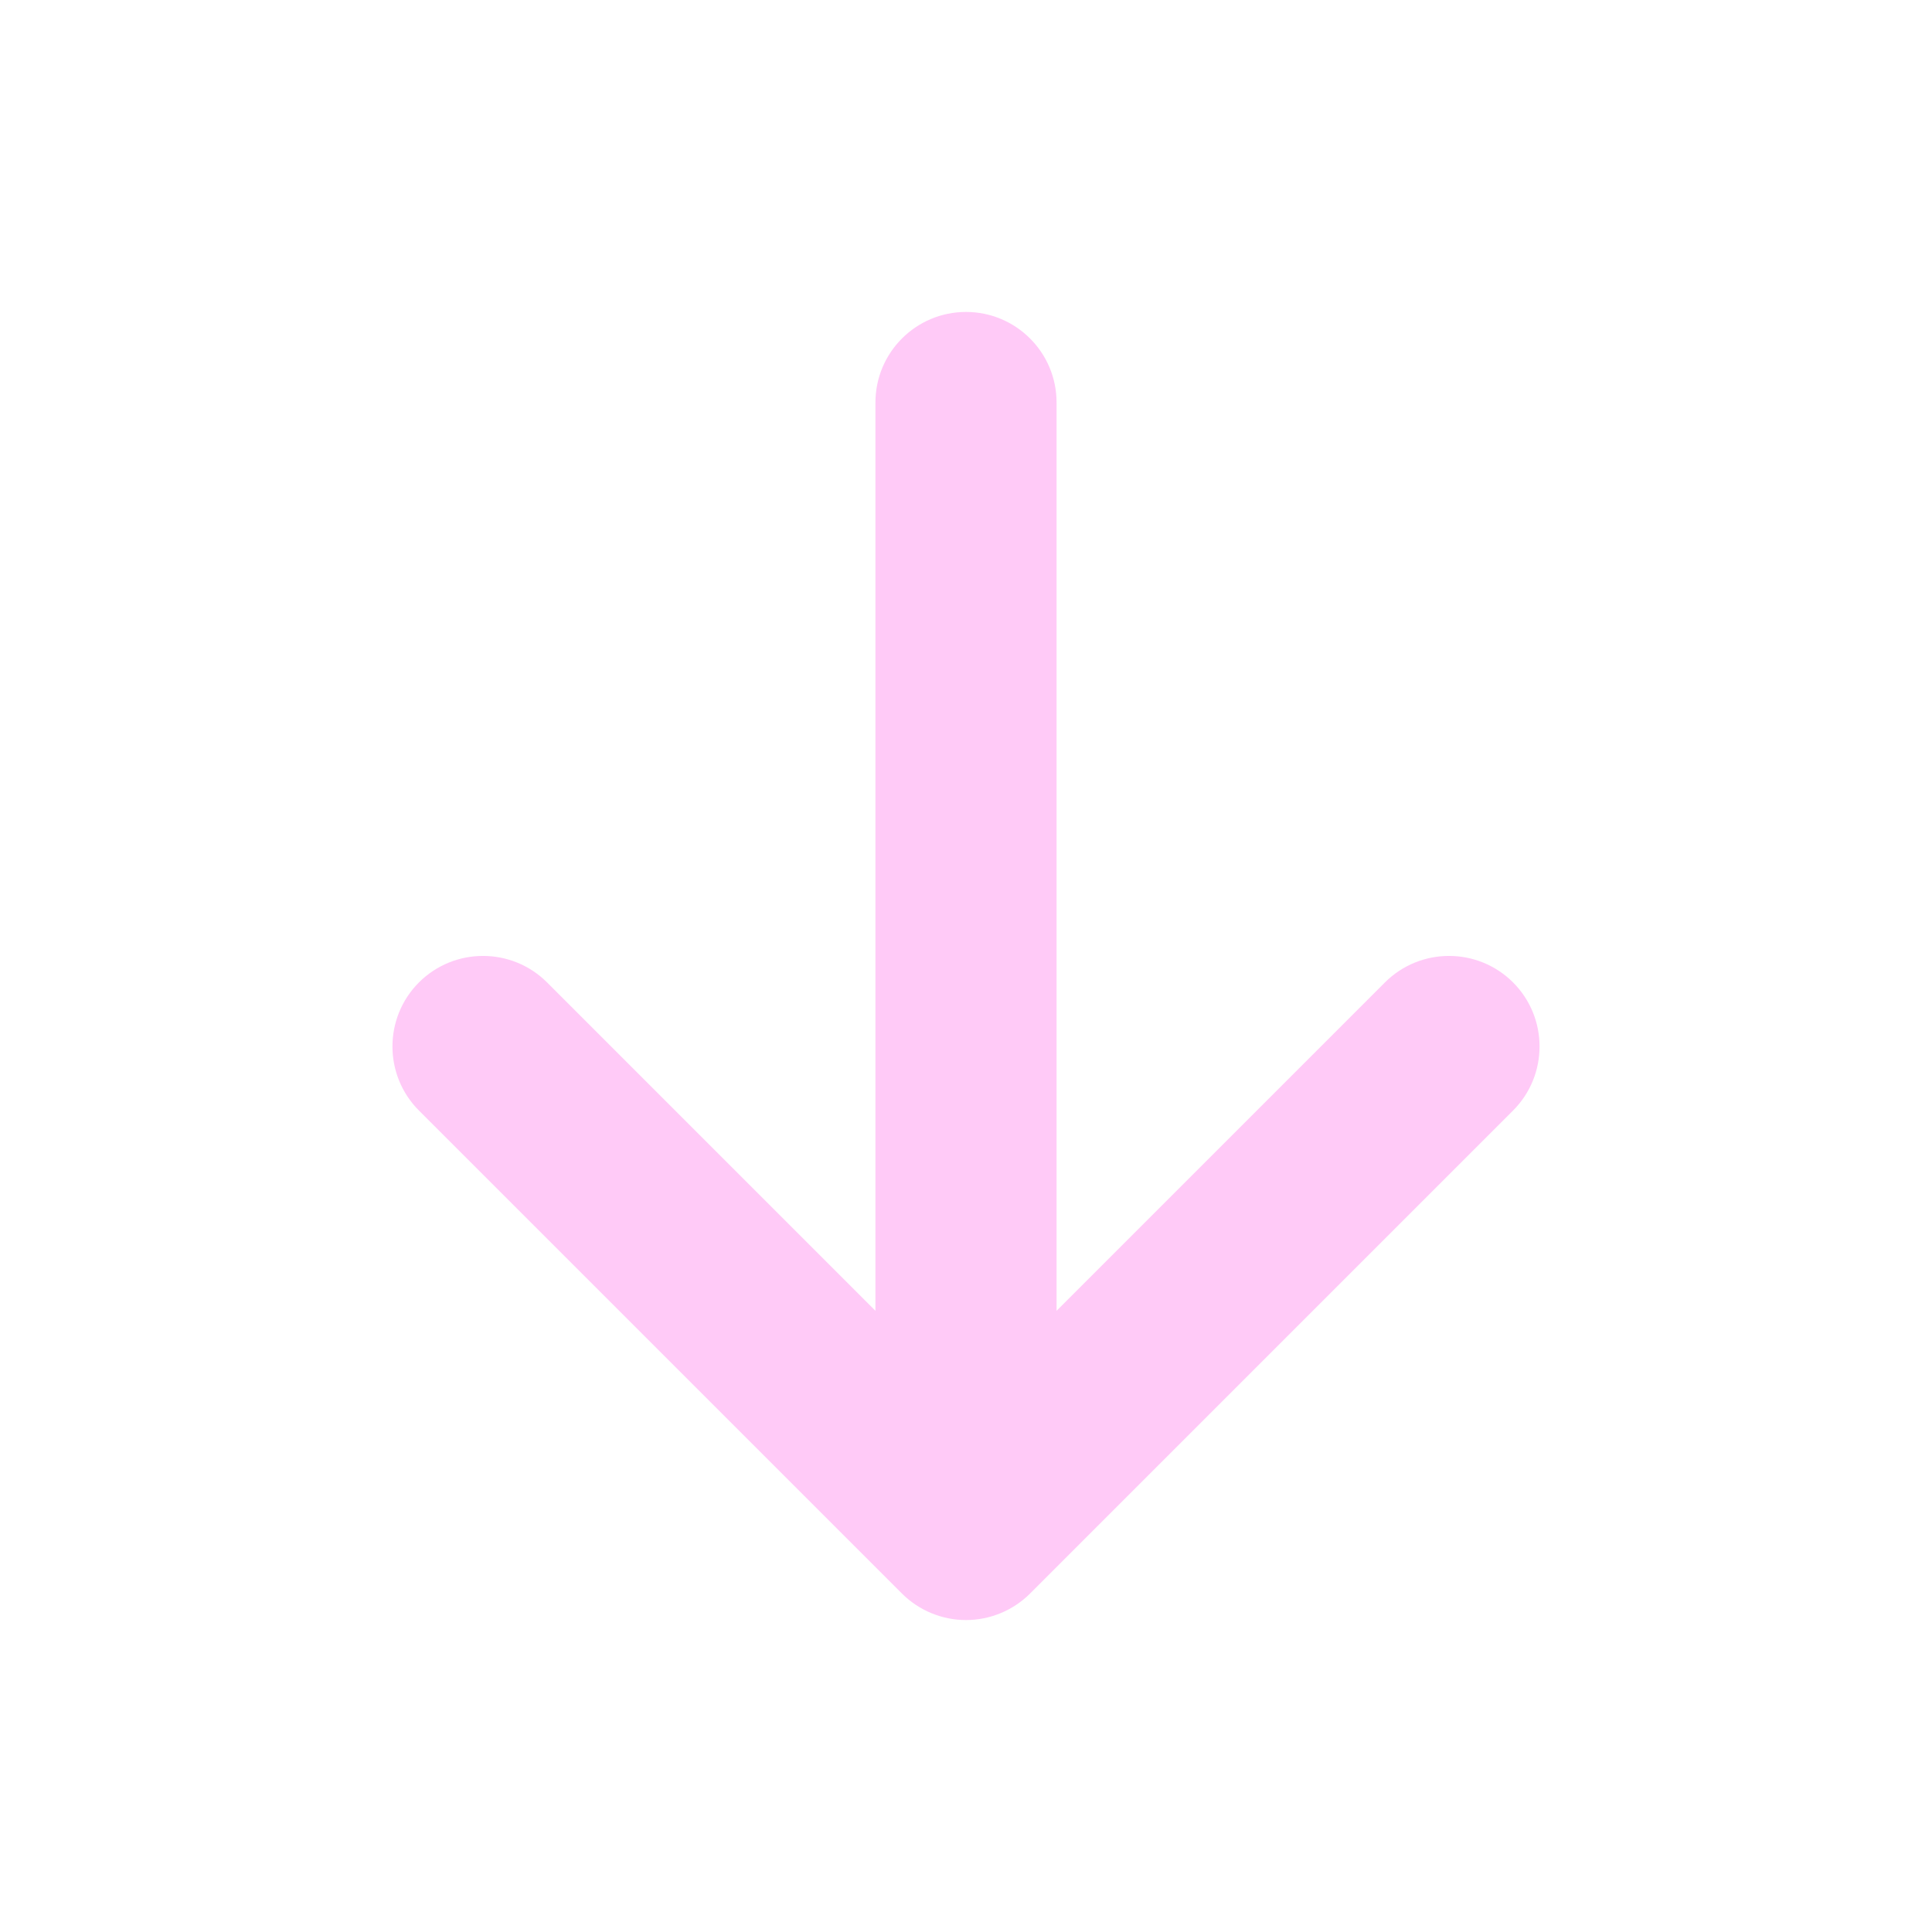 <svg width="32" height="32" viewBox="0 0 32 32" fill="none" xmlns="http://www.w3.org/2000/svg">
<path d="M17.5 6.667C17.5 5.838 16.828 5.167 16 5.167C15.172 5.167 14.5 5.838 14.5 6.667L17.5 6.667ZM14.5 24C14.5 24.828 15.172 25.5 16 25.5C16.828 25.5 17.5 24.828 17.5 24H14.5ZM9.061 16.272C8.475 15.687 7.525 15.687 6.939 16.272C6.354 16.858 6.354 17.808 6.939 18.394L9.061 16.272ZM16 25.333L14.939 26.394C15.221 26.675 15.602 26.833 16 26.833C16.398 26.833 16.779 26.675 17.061 26.394L16 25.333ZM25.061 18.394C25.646 17.808 25.646 16.858 25.061 16.272C24.475 15.687 23.525 15.687 22.939 16.272L25.061 18.394ZM14.5 6.667L14.5 24H17.5V6.667L14.5 6.667ZM6.939 18.394L14.939 26.394L17.061 24.272L9.061 16.272L6.939 18.394ZM17.061 26.394L25.061 18.394L22.939 16.272L14.939 24.272L17.061 26.394Z" fill="#FFCAF7"/>
</svg>

